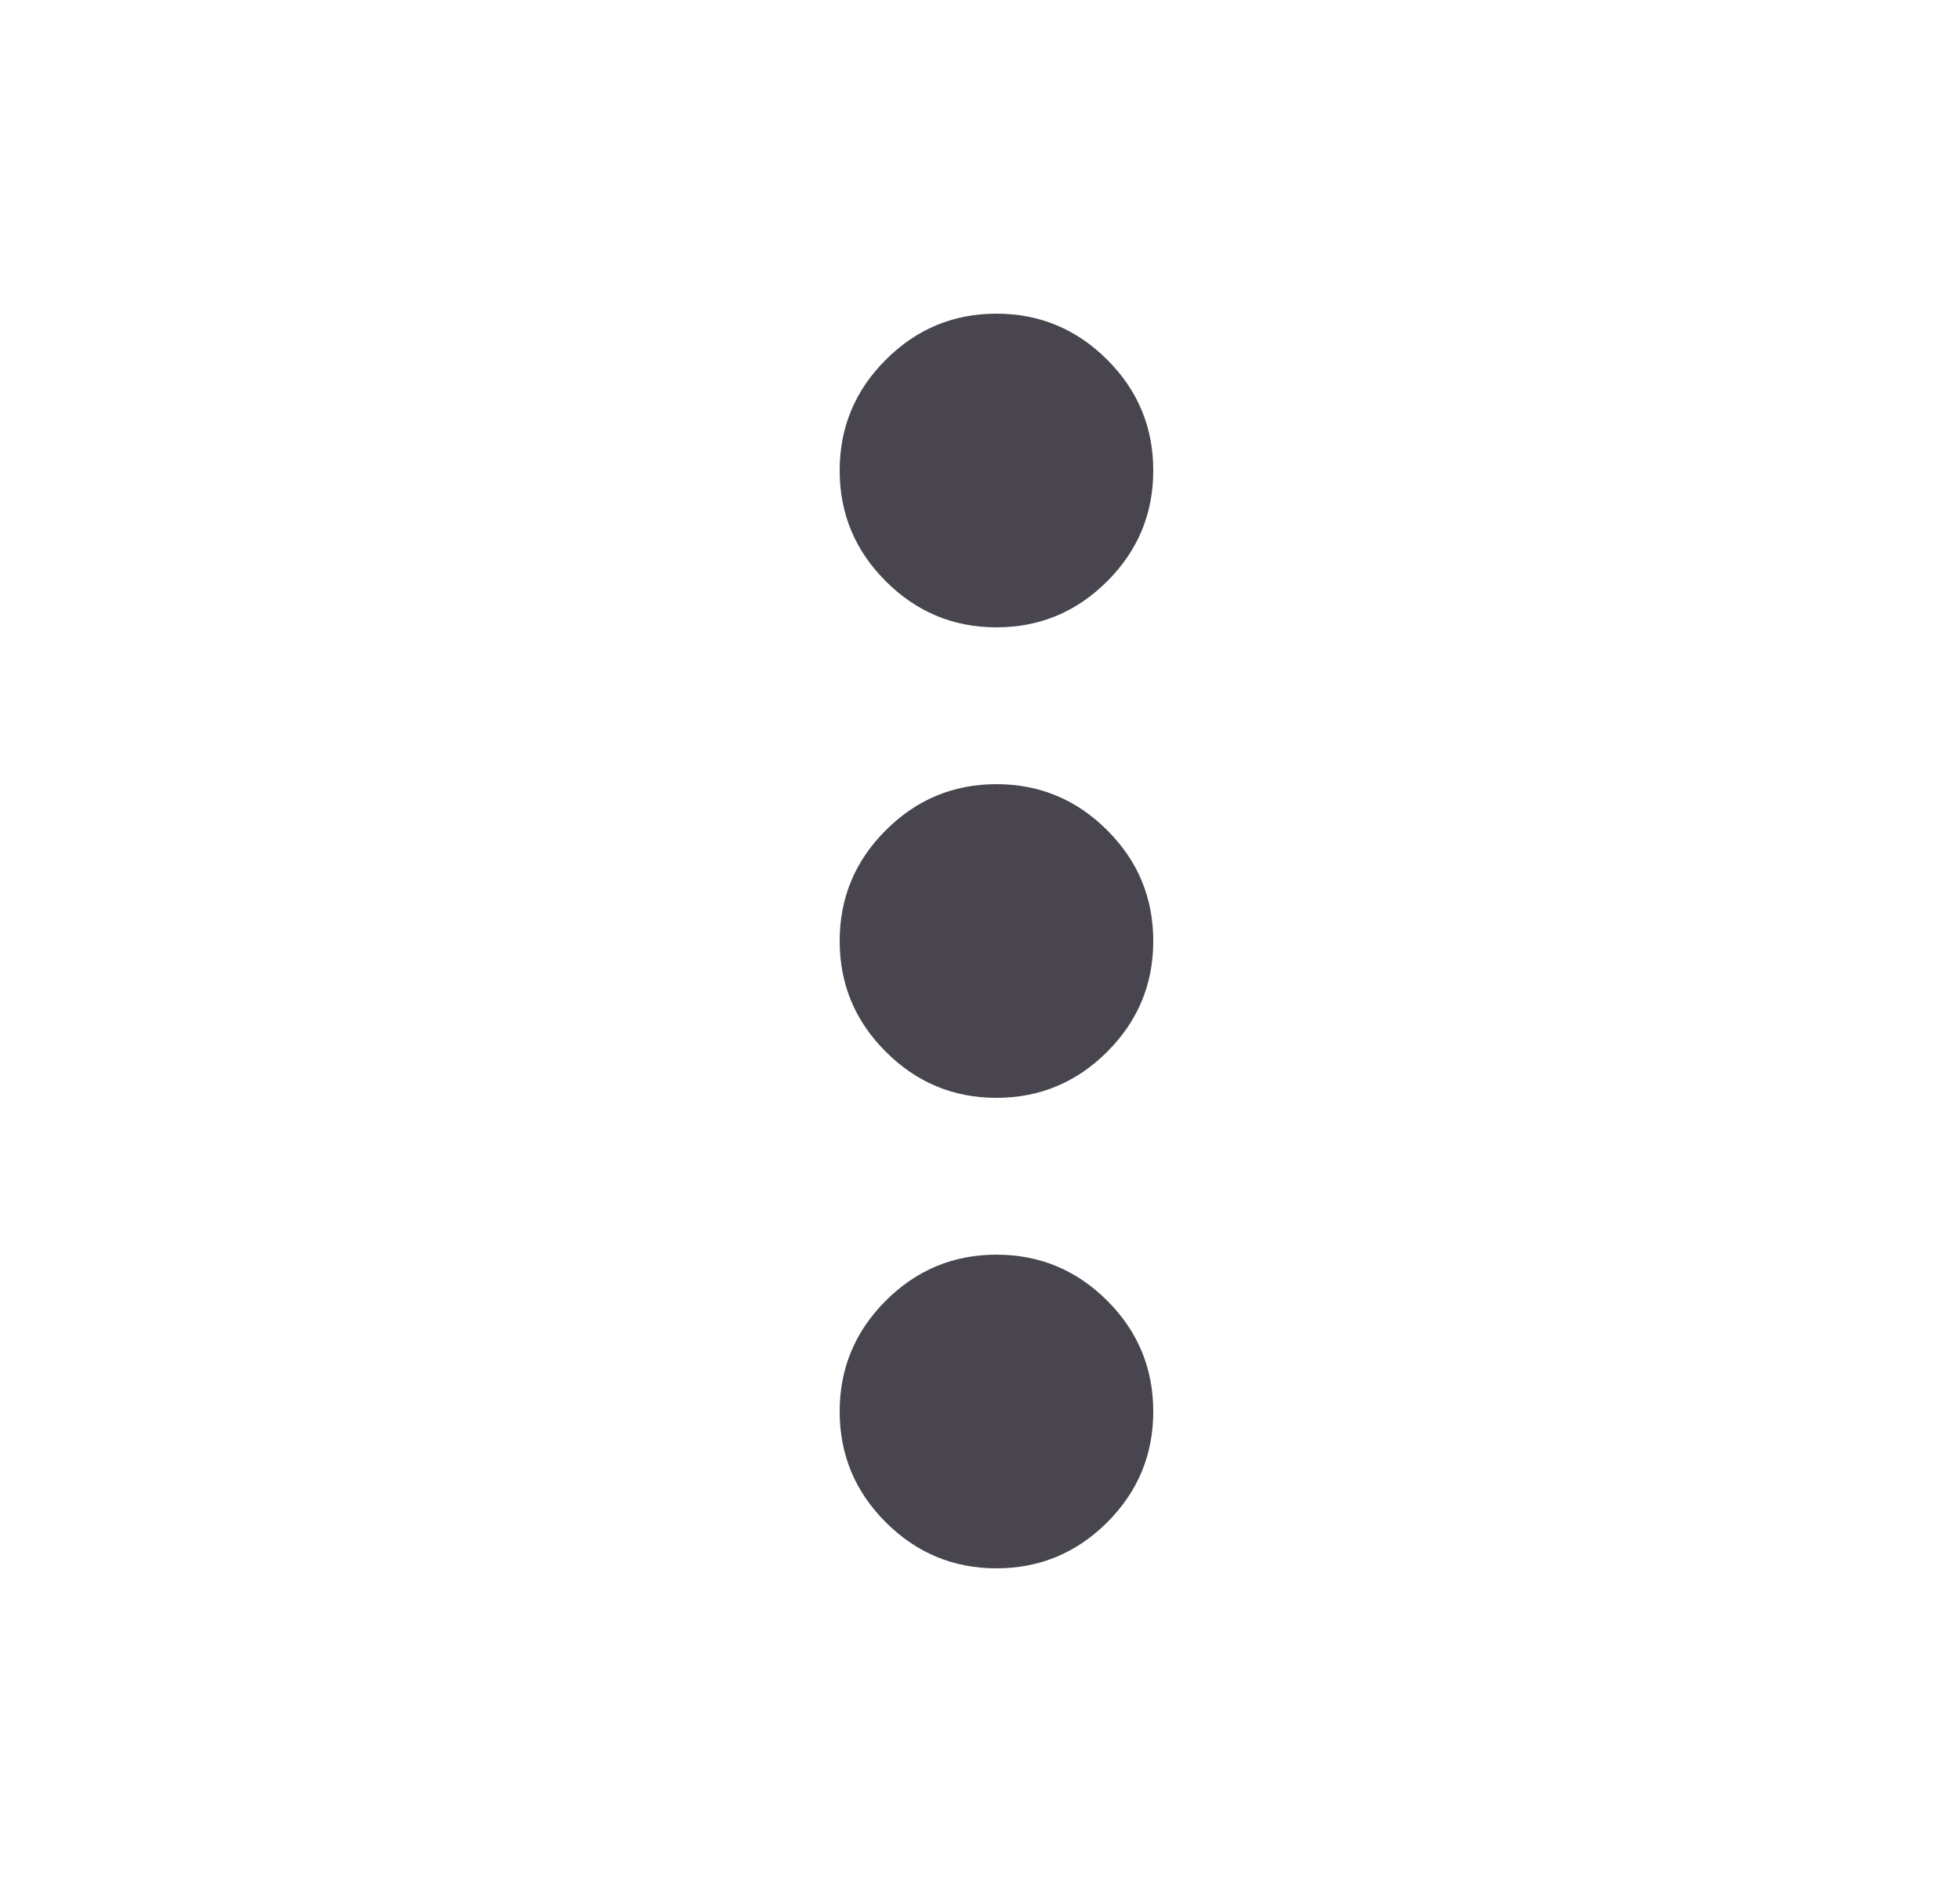 <svg width="25" height="24" viewBox="0 0 25 24" fill="none" xmlns="http://www.w3.org/2000/svg">
<path d="M12.71 20C12.16 20 11.69 19.804 11.298 19.413C10.906 19.021 10.71 18.55 10.71 18C10.71 17.45 10.906 16.979 11.298 16.587C11.69 16.196 12.16 16 12.71 16C13.26 16 13.731 16.196 14.123 16.587C14.515 16.979 14.71 17.45 14.71 18C14.71 18.55 14.515 19.021 14.123 19.413C13.731 19.804 13.26 20 12.71 20ZM12.71 14C12.16 14 11.69 13.804 11.298 13.412C10.906 13.021 10.71 12.55 10.71 12C10.71 11.45 10.906 10.979 11.298 10.588C11.69 10.196 12.16 10 12.71 10C13.26 10 13.731 10.196 14.123 10.588C14.515 10.979 14.71 11.45 14.71 12C14.71 12.55 14.515 13.021 14.123 13.412C13.731 13.804 13.26 14 12.71 14ZM12.71 8C12.16 8 11.69 7.804 11.298 7.412C10.906 7.021 10.71 6.55 10.71 6C10.71 5.45 10.906 4.979 11.298 4.588C11.69 4.196 12.16 4 12.71 4C13.26 4 13.731 4.196 14.123 4.588C14.515 4.979 14.71 5.45 14.71 6C14.71 6.55 14.515 7.021 14.123 7.412C13.731 7.804 13.26 8 12.71 8Z" fill="#49454F"/>
</svg>
